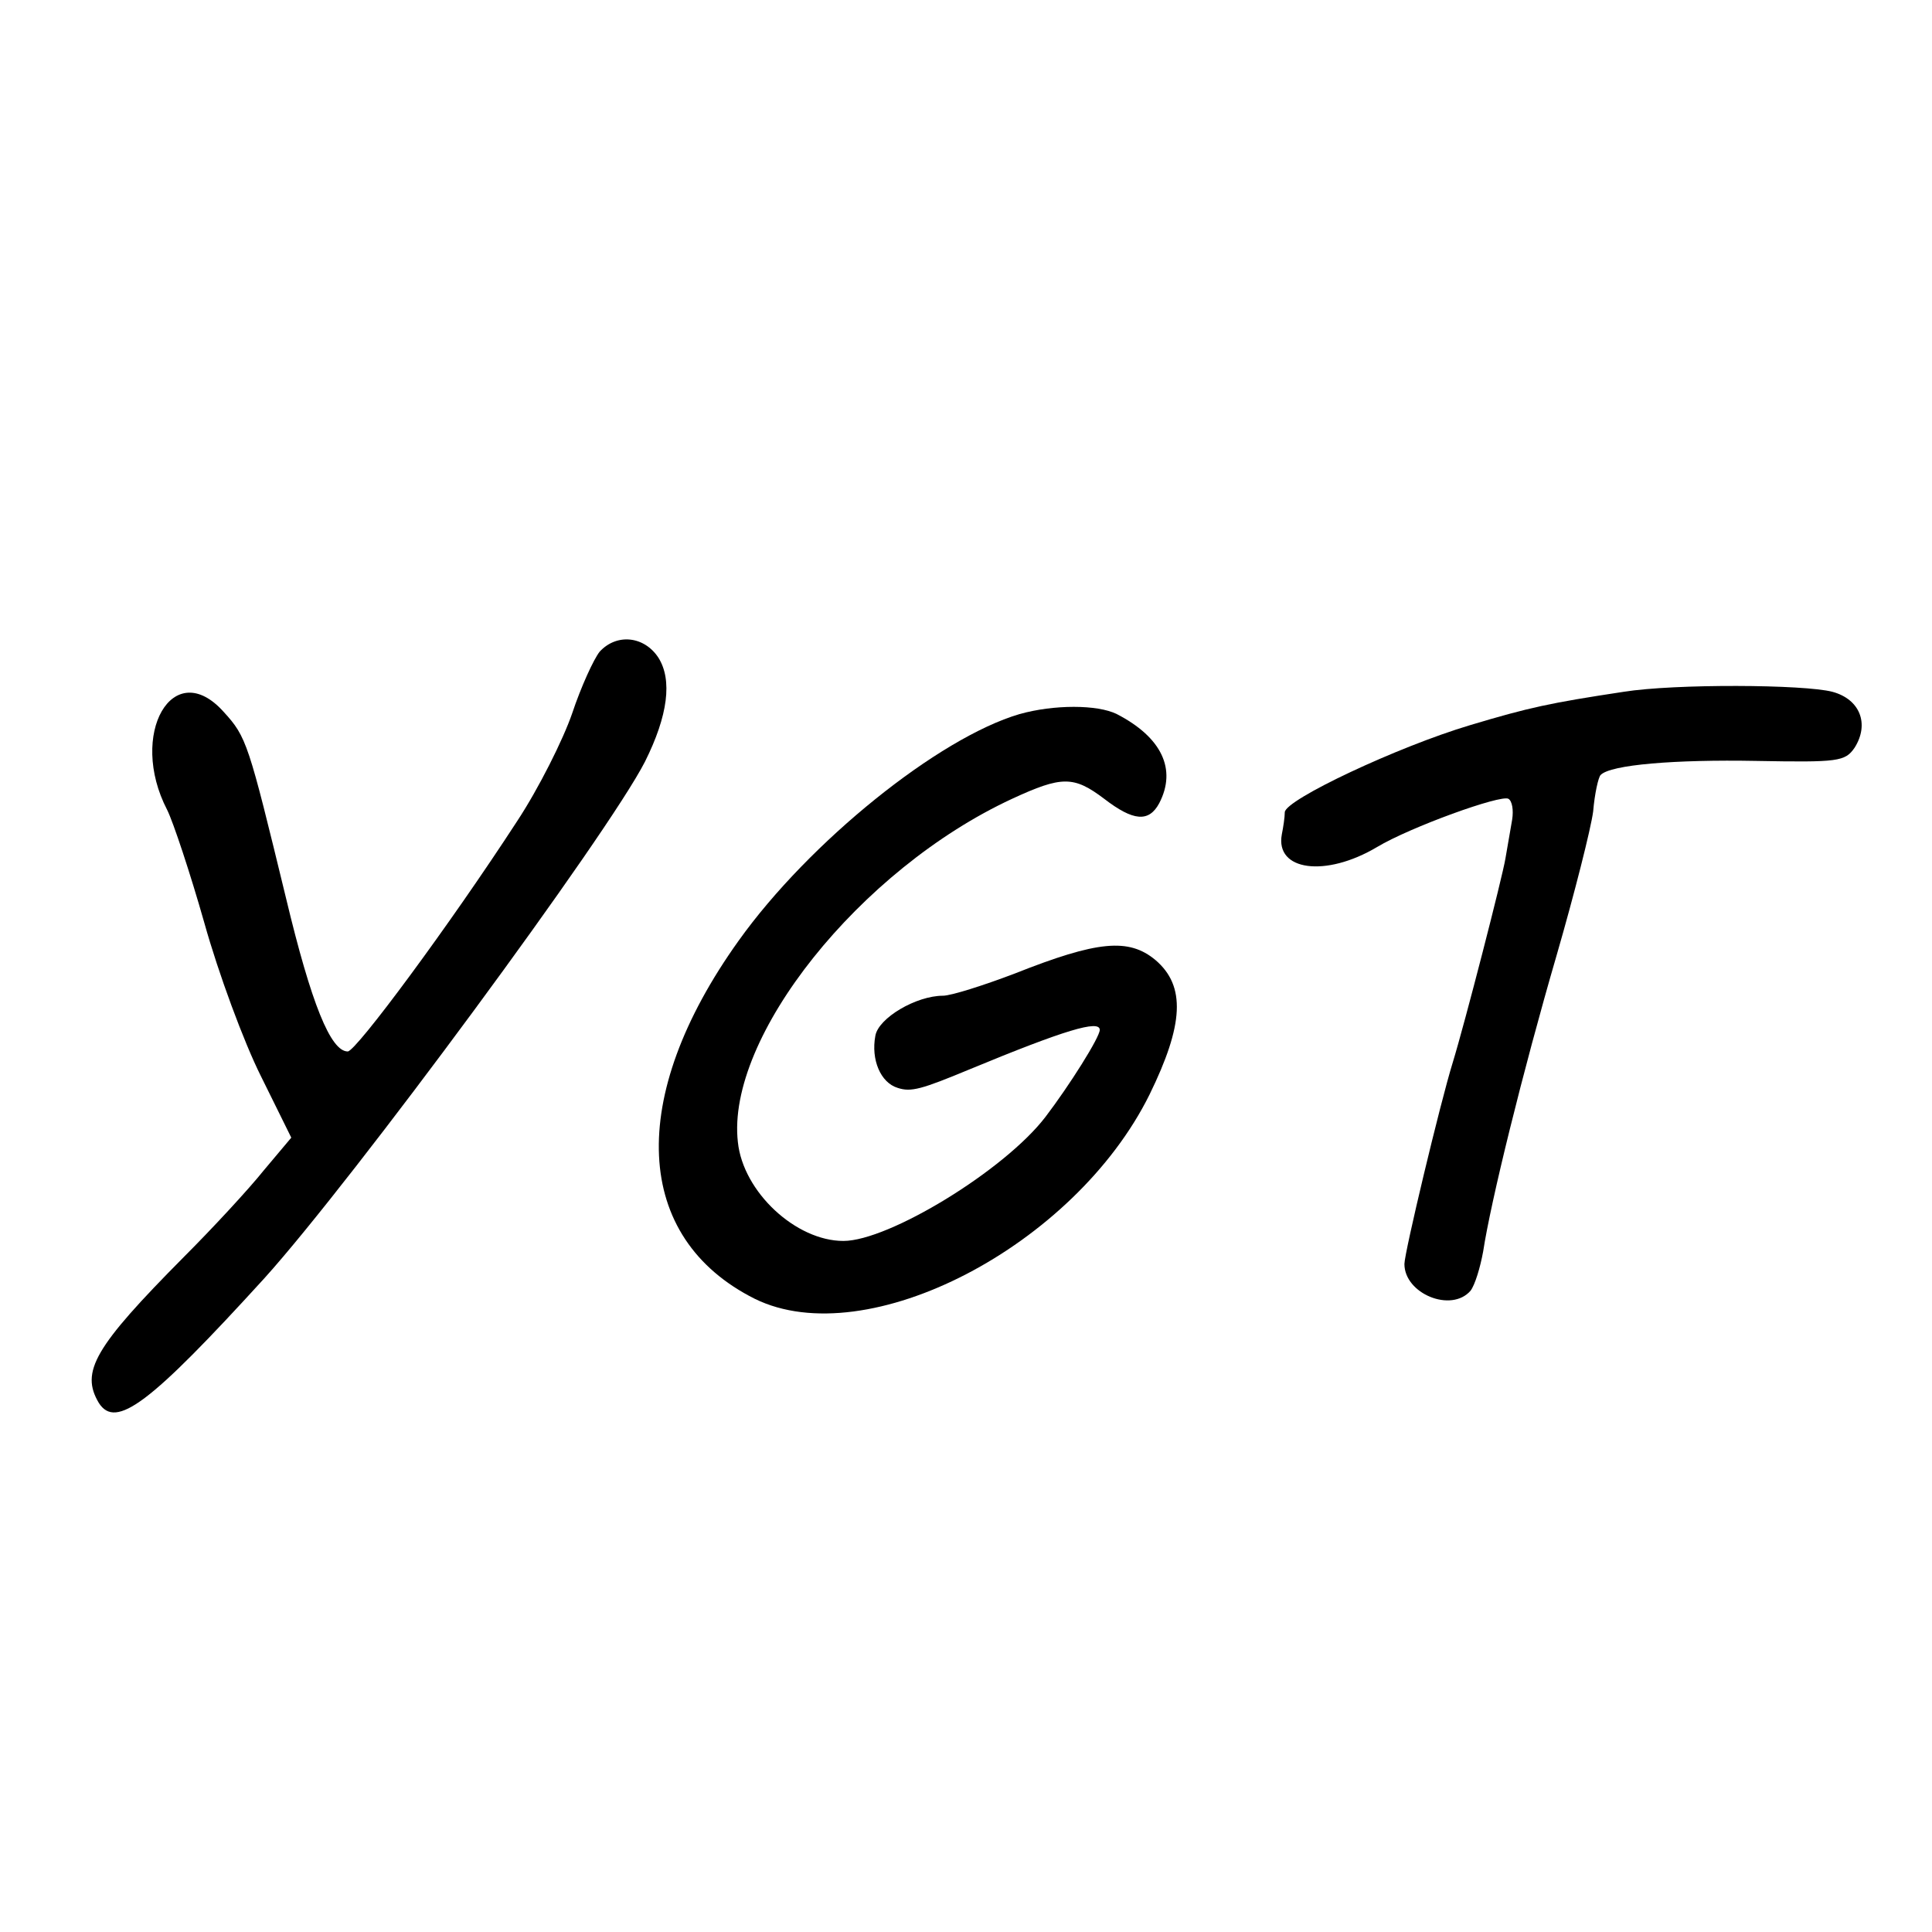 <?xml version="1.0" standalone="no"?>
<!DOCTYPE svg PUBLIC "-//W3C//DTD SVG 20010904//EN"
 "http://www.w3.org/TR/2001/REC-SVG-20010904/DTD/svg10.dtd">
<svg version="1.0" xmlns="http://www.w3.org/2000/svg"
 width="260pt" height="260pt" viewBox="0 0 260 260"
 preserveAspectRatio="xMidYMid meet">
<g transform="translate(0,260) scale(0.1,-0.1)"
fill="#000000" stroke="none">
<path d="M807 1723 c-8 -10 -25 -47 -37 -83 -12 -35 -45 -101 -74 -145 -91
-140 -217 -310 -228 -310 -23 0 -49 64 -83 206 -51 210 -53 217 -84 251 -68
76 -129 -30 -76 -132 8 -16 31 -85 50 -152 19 -68 53 -160 76 -206 l41 -83
-37 -44 c-20 -25 -68 -77 -108 -117 -120 -121 -139 -154 -114 -196 23 -36 69
-1 223 168 119 132 462 597 512 695 31 62 37 110 18 140 -19 29 -56 33 -79 8z"/>
<path d="M2185 1669 c-99 -15 -127 -21 -207 -45 -97 -29 -248 -100 -249 -117
0 -7 -2 -20 -4 -30 -9 -49 59 -58 128 -17 45 27 167 71 177 65 5 -3 7 -15 5
-28 -2 -12 -6 -35 -9 -52 -4 -25 -55 -223 -71 -275 -17 -55 -65 -256 -65 -271
0 -40 63 -66 89 -36 6 8 13 31 17 53 10 66 53 241 99 399 24 83 46 170 49 193
2 24 7 46 10 49 13 14 101 21 209 19 111 -2 120 -1 133 18 20 32 7 65 -30 75
-38 10 -212 11 -281 0z"/>
<path d="M1372 1639 c-109 -32 -283 -172 -378 -305 -151 -211 -142 -400 22
-482 151 -74 430 71 531 275 46 94 49 146 8 181 -36 30 -78 26 -189 -18 -42
-16 -86 -30 -97 -30 -36 0 -87 -30 -91 -54 -6 -32 7 -63 30 -70 18 -6 32 -2
97 25 128 53 175 67 175 53 0 -10 -41 -75 -73 -117 -55 -72 -211 -167 -272
-167 -64 0 -135 66 -142 133 -16 141 164 367 369 462 67 31 83 31 124 0 39
-30 60 -32 74 -6 24 46 3 89 -57 120 -26 13 -85 13 -131 0z"/>
</g>
</svg>
